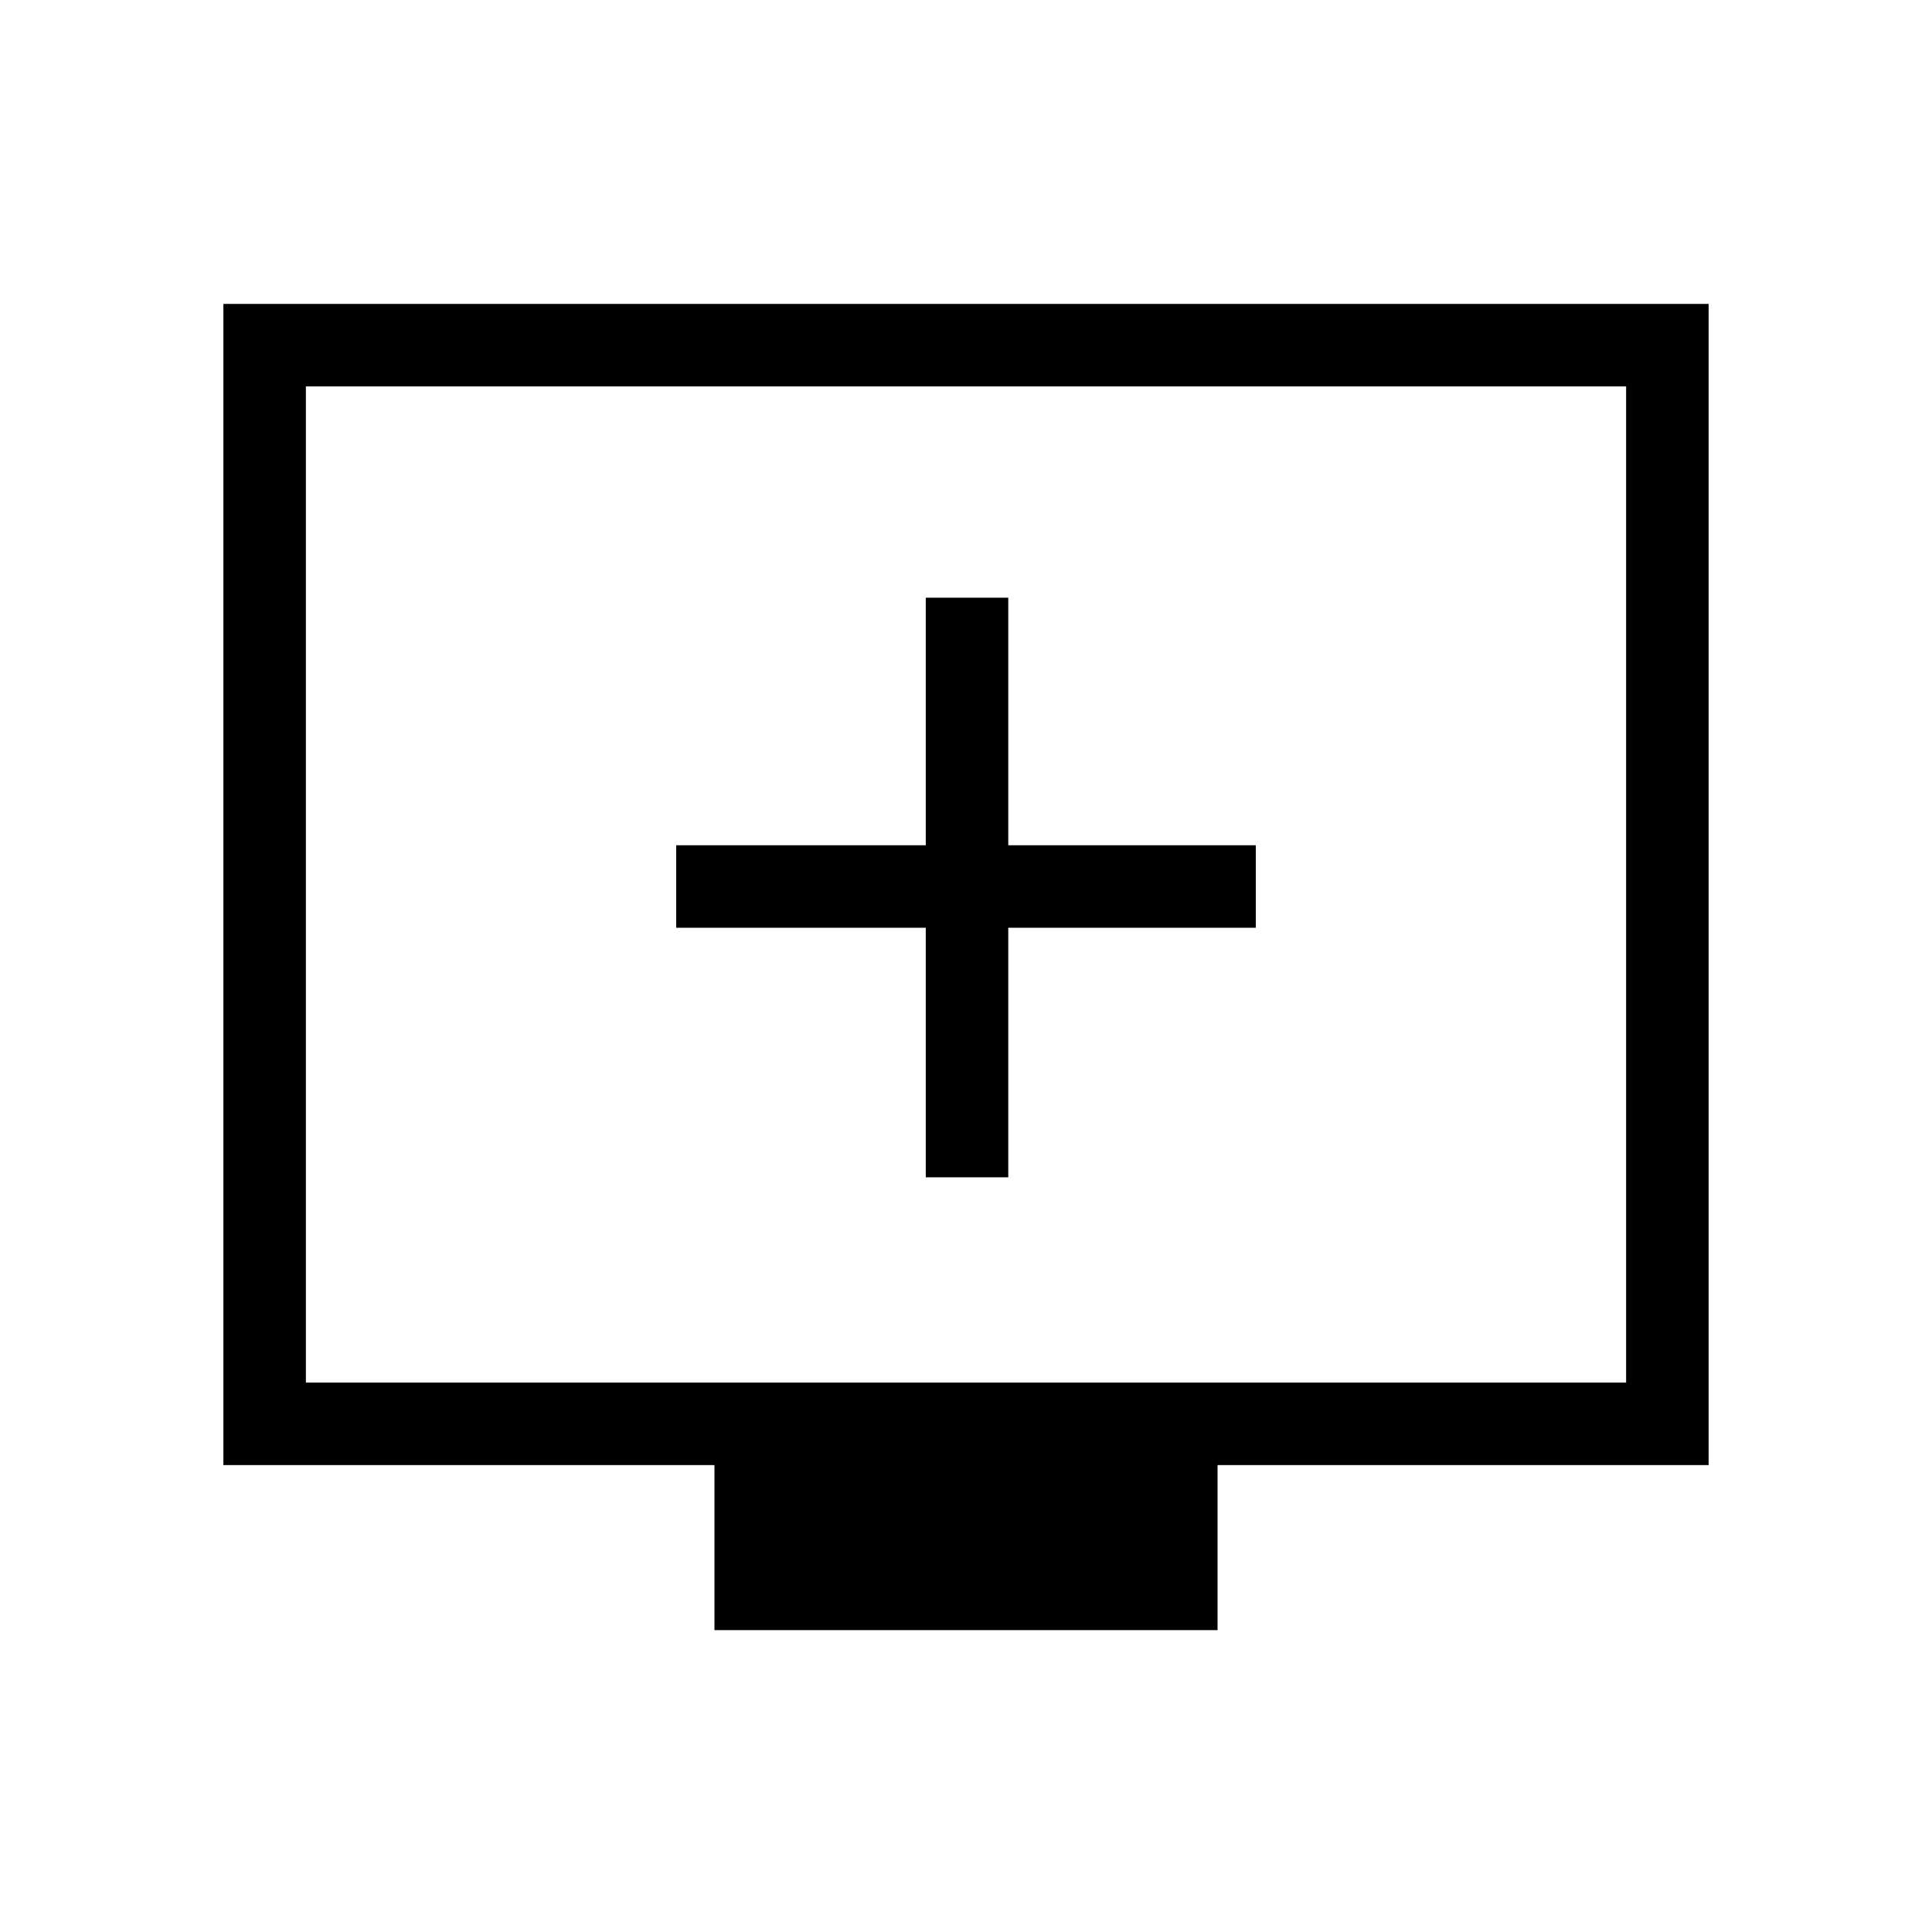 <svg xmlns="http://www.w3.org/2000/svg" height="40" width="40"><path d="M19.167 24.375H20.875V19.208H26V17.5H20.875V12.375H19.167V17.5H14V19.208H19.167ZM14.792 33.75V30.333H4.625V6.292H35.375V30.333H25.208V33.75ZM6.333 28.625H33.667V8H6.333ZM6.333 28.625V8V28.625Z"/></svg>